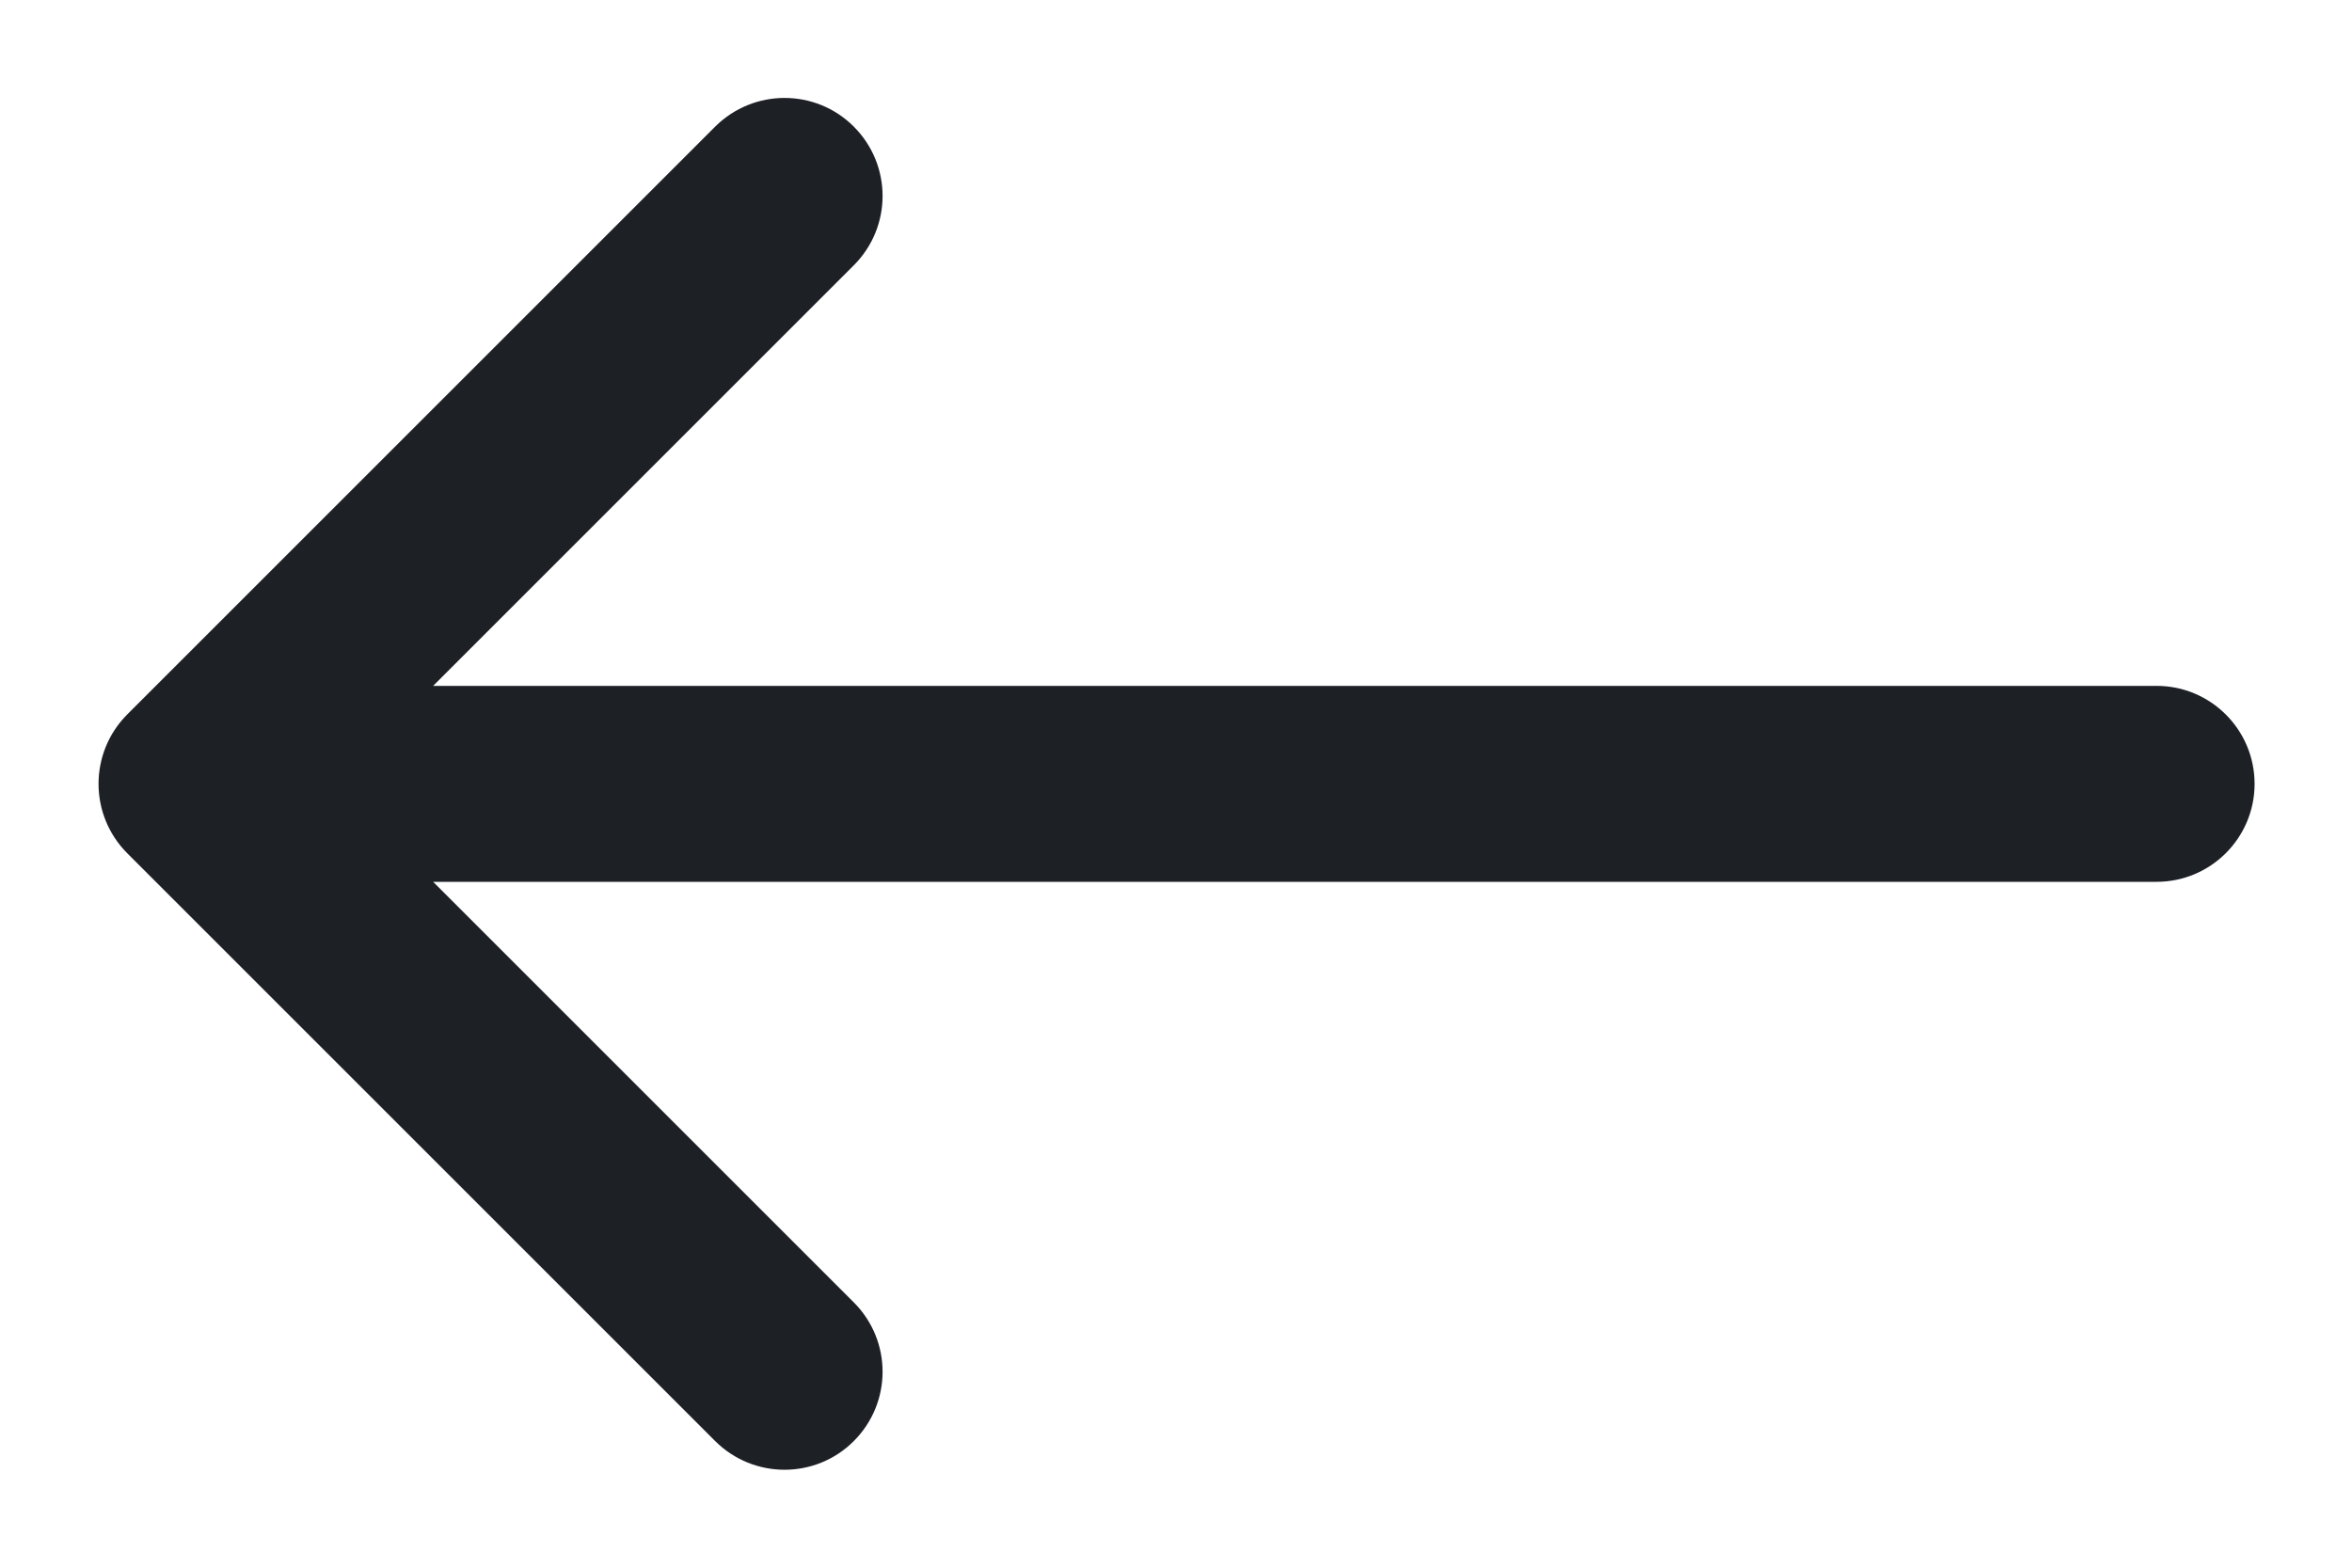 <svg width="12" height="8" viewBox="0 0 12 8" fill="none" xmlns="http://www.w3.org/2000/svg">
<path fill-rule="evenodd" clip-rule="evenodd" d="M4.356 0.646C4.552 0.842 4.552 1.158 4.356 1.354L2.21 3.5H11.003C11.279 3.5 11.503 3.724 11.503 4C11.503 4.276 11.279 4.5 11.003 4.5H2.21L4.356 6.646C4.552 6.842 4.552 7.158 4.356 7.354C4.161 7.549 3.845 7.549 3.649 7.354L0.649 4.354C0.454 4.158 0.454 3.842 0.649 3.646L3.649 0.646C3.845 0.451 4.161 0.451 4.356 0.646Z" fill="#1D2126"/>
</svg>
